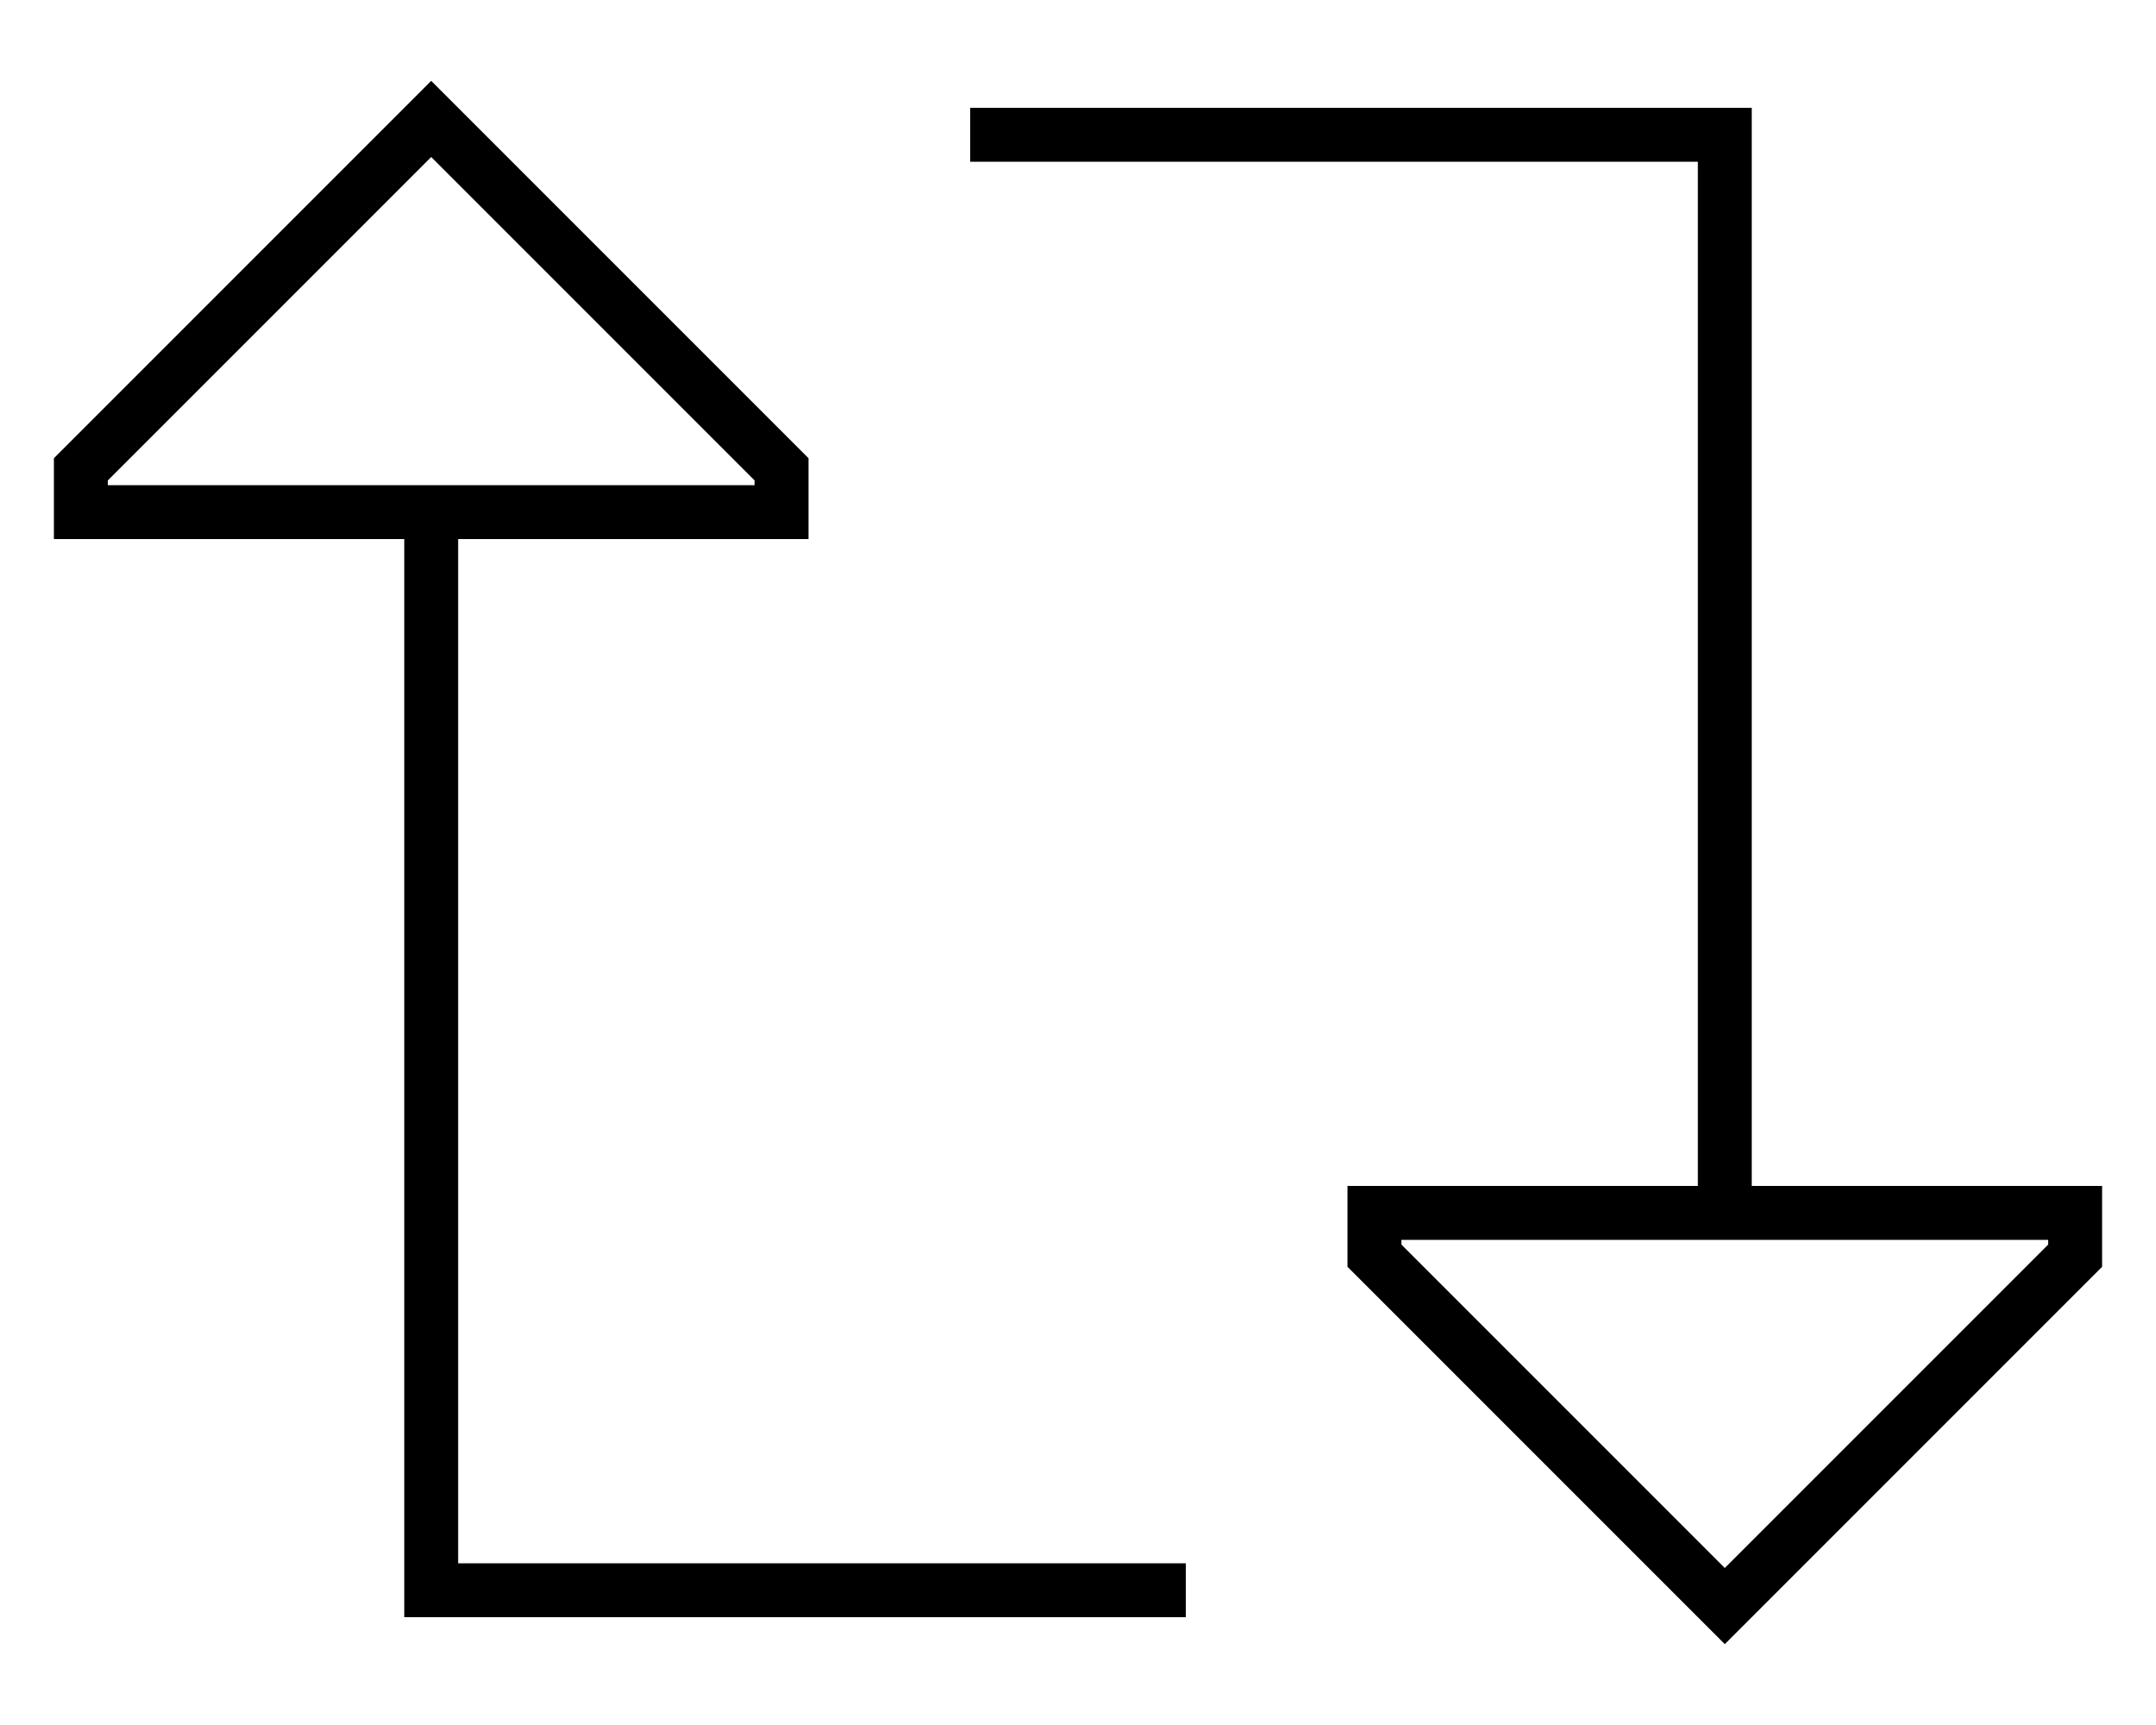 <svg fill="currentColor" xmlns="http://www.w3.org/2000/svg" viewBox="0 0 640 512"><!--! Font Awesome Pro 7.0.1 by @fontawesome - https://fontawesome.com License - https://fontawesome.com/license (Commercial License) Copyright 2025 Fonticons, Inc. --><path fill="currentColor" d="M240 160l-104 0 0 304 216 0 0 16-232 0 0-320-104 0 0-24 112-112 112 112 0 24zM128 46.6l-96 96 0 1.4 192 0 0-1.4-96-96zM520 352l104 0 0 24-112 112-112-112 0-24 104 0 0-304-216 0 0-16 232 0 0 320zm88 17.4l0-1.4-192 0 0 1.4 96 96 96-96z"/></svg>